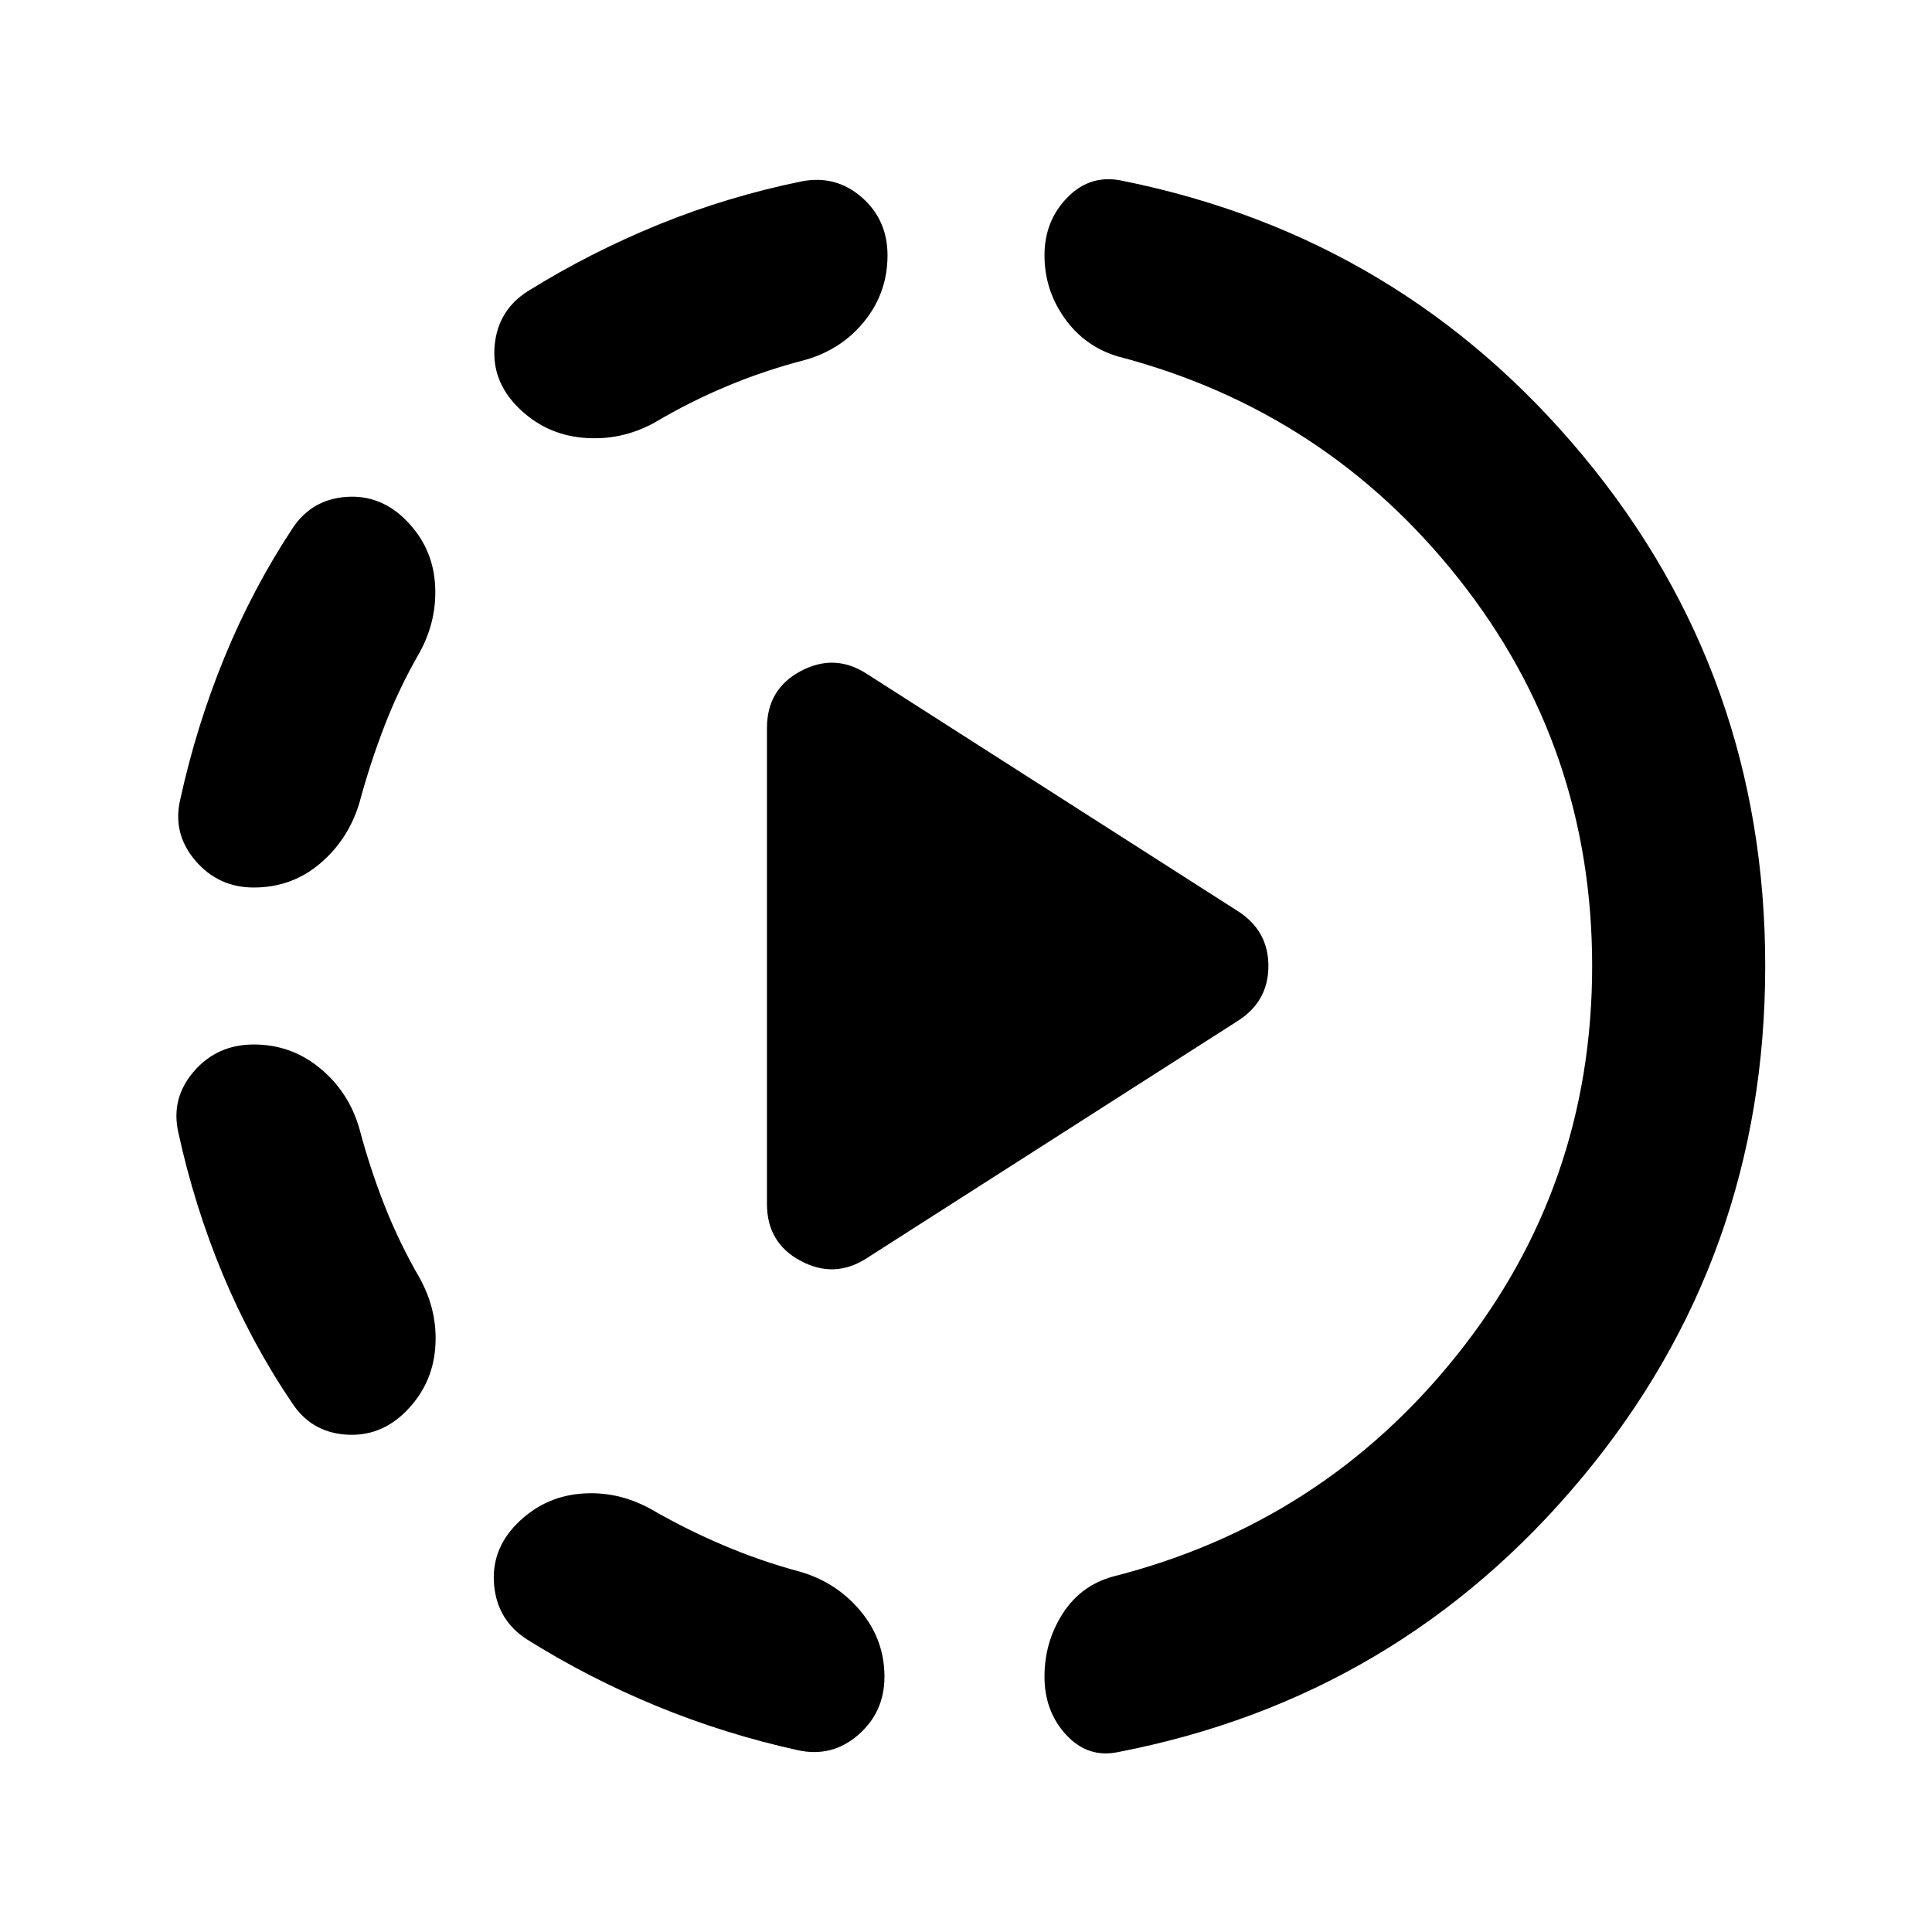 <svg xmlns="http://www.w3.org/2000/svg" height="24" viewBox="0 -960 960 960" width="24"><path d="m430.54-334.72 184.81-118.19q14.91-9.7 14.91-27.09t-14.91-27.09L430.54-625.28q-15.91-10.2-32.68-1.25-16.77 8.94-16.77 28.33v236.4q0 19.39 16.77 28.33 16.77 8.95 32.68-1.25ZM126.11-441q18.65 0 32.94 11.82 14.3 11.81 19.52 29.96 5.28 19.89 12.58 38.39 7.31 18.5 17.37 35.87 9.22 16.66 7.73 34.93-1.49 18.27-14.66 31.44-12.68 12.68-29.83 11.43t-26.61-15.67q-20.3-30.02-34.44-63.93-14.14-33.91-22.14-70.72-3.72-16.91 7.83-30.22 11.56-13.3 29.71-13.3Zm75.48-260.65q13.17 13.17 14.53 31.31 1.36 18.14-7.6 34.54-10.06 17.37-17.37 36.25-7.3 18.88-12.58 38.53-5.46 18.15-19.52 30.09Q145-519 126.11-519q-17.65 0-29.09-13.42-11.43-13.43-7.45-30.34 8-36.57 22.02-70.73 14.02-34.16 34.06-64.44 9.46-13.92 26.36-15.16 16.9-1.24 29.58 11.44Zm55 499.06q13.17-13.43 31.45-15.16 18.29-1.73 35.18 7.49 17.37 10.06 35.99 18 18.62 7.93 38.25 13.22 18.15 5.21 30.08 19.5 11.94 14.28 11.94 32.67 0 17.65-13.06 28.96-13.05 11.3-29.96 7.58-36.31-8-70.07-21.89-33.76-13.89-64.54-33.17-14.68-9.46-16.31-26.86-1.63-17.4 11.05-30.34ZM441-833.13q0 18.39-11.32 32.55-11.31 14.17-29.46 19.38-20.39 5.29-39.02 13.09-18.63 7.81-36 18.13-16.9 9.22-35.67 7.48-18.77-1.74-32.18-15.15-13.18-13.18-11.56-30.71 1.62-17.53 16.54-26.99 31.04-19.28 65.19-33.17t70.96-21.39q16.91-3.22 29.72 7.95 12.8 11.18 12.8 28.83ZM791.13-480q0-108.61-66.22-192.29-66.21-83.69-169.58-110.64-16.42-4.96-26.37-19-9.96-14.05-9.96-31.2t11.46-28.83q11.45-11.67 27.37-8.19Q696.48-842.2 786.8-733.29q90.33 108.9 90.33 253.29 0 144.89-91.08 254.29Q694.98-116.3 555.33-89.35q-14.92 2.98-25.62-8.69Q519-109.72 519-126.87t8.96-31.2q8.95-14.04 24.87-18.5 104.37-26.45 171.33-110.39 66.97-83.93 66.97-193.04Z"/></svg>